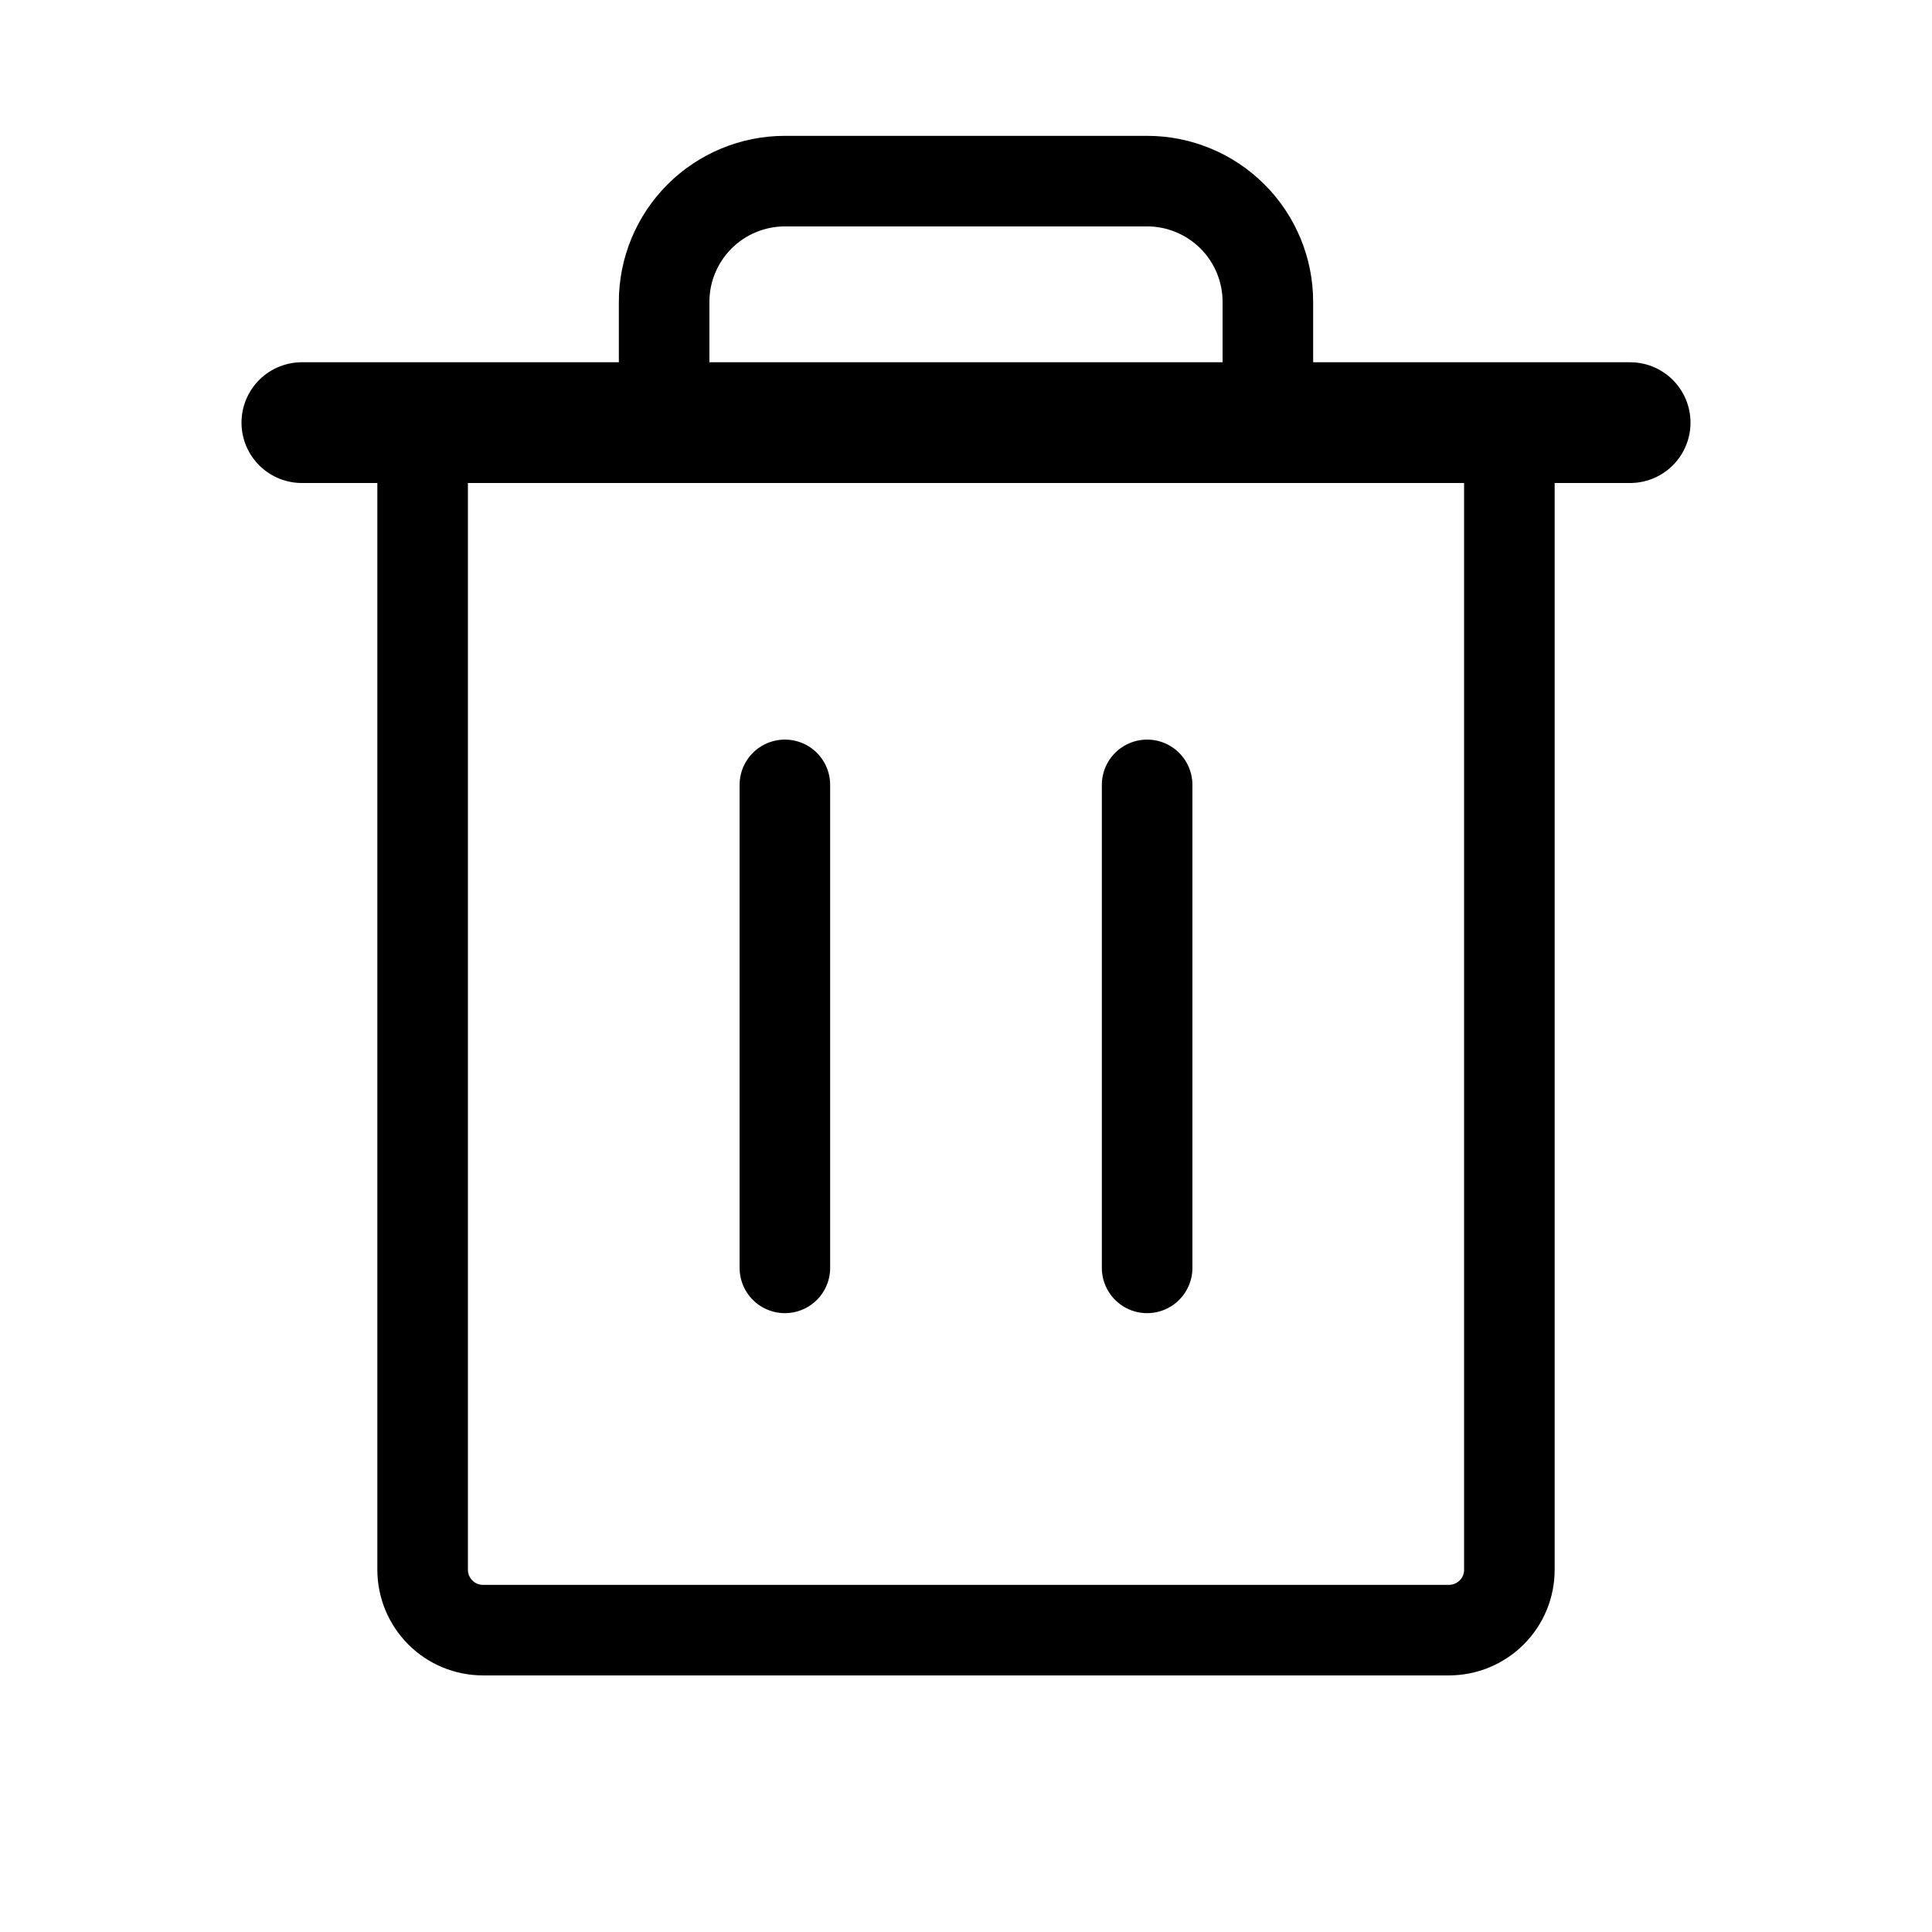<!-- Generated by IcoMoon.io -->
<svg version="1.1" xmlns="http://www.w3.org/2000/svg" width="32" height="32" viewBox="0 0 32 32">
<title>Trash</title>
<path fill="none" stroke-linejoin="round" stroke-linecap="round" stroke-miterlimit="4" stroke-width="2" stroke="#000" d="M27 7h-22"></path>
<path fill="none" stroke-linejoin="round" stroke-linecap="round" stroke-miterlimit="4" stroke-width="1.5" stroke="#000" d="M13 13v8"></path>
<path fill="none" stroke-linejoin="round" stroke-linecap="round" stroke-miterlimit="4" stroke-width="1.5" stroke="#000" d="M19 13v8"></path>
<path fill="none" stroke-linejoin="round" stroke-linecap="round" stroke-miterlimit="4" stroke-width="1.5" stroke="#000" d="M25 7v19c0 0.265-0.105 0.52-0.293 0.707s-0.442 0.293-0.707 0.293h-16c-0.265 0-0.52-0.105-0.707-0.293s-0.293-0.442-0.293-0.707v-19"></path>
<path fill="none" stroke-linejoin="round" stroke-linecap="round" stroke-miterlimit="4" stroke-width="1.5" stroke="#000" d="M21 7v-2c0-0.53-0.211-1.039-0.586-1.414s-0.884-0.586-1.414-0.586h-6c-0.53 0-1.039 0.211-1.414 0.586s-0.586 0.884-0.586 1.414v2"></path>
</svg>
